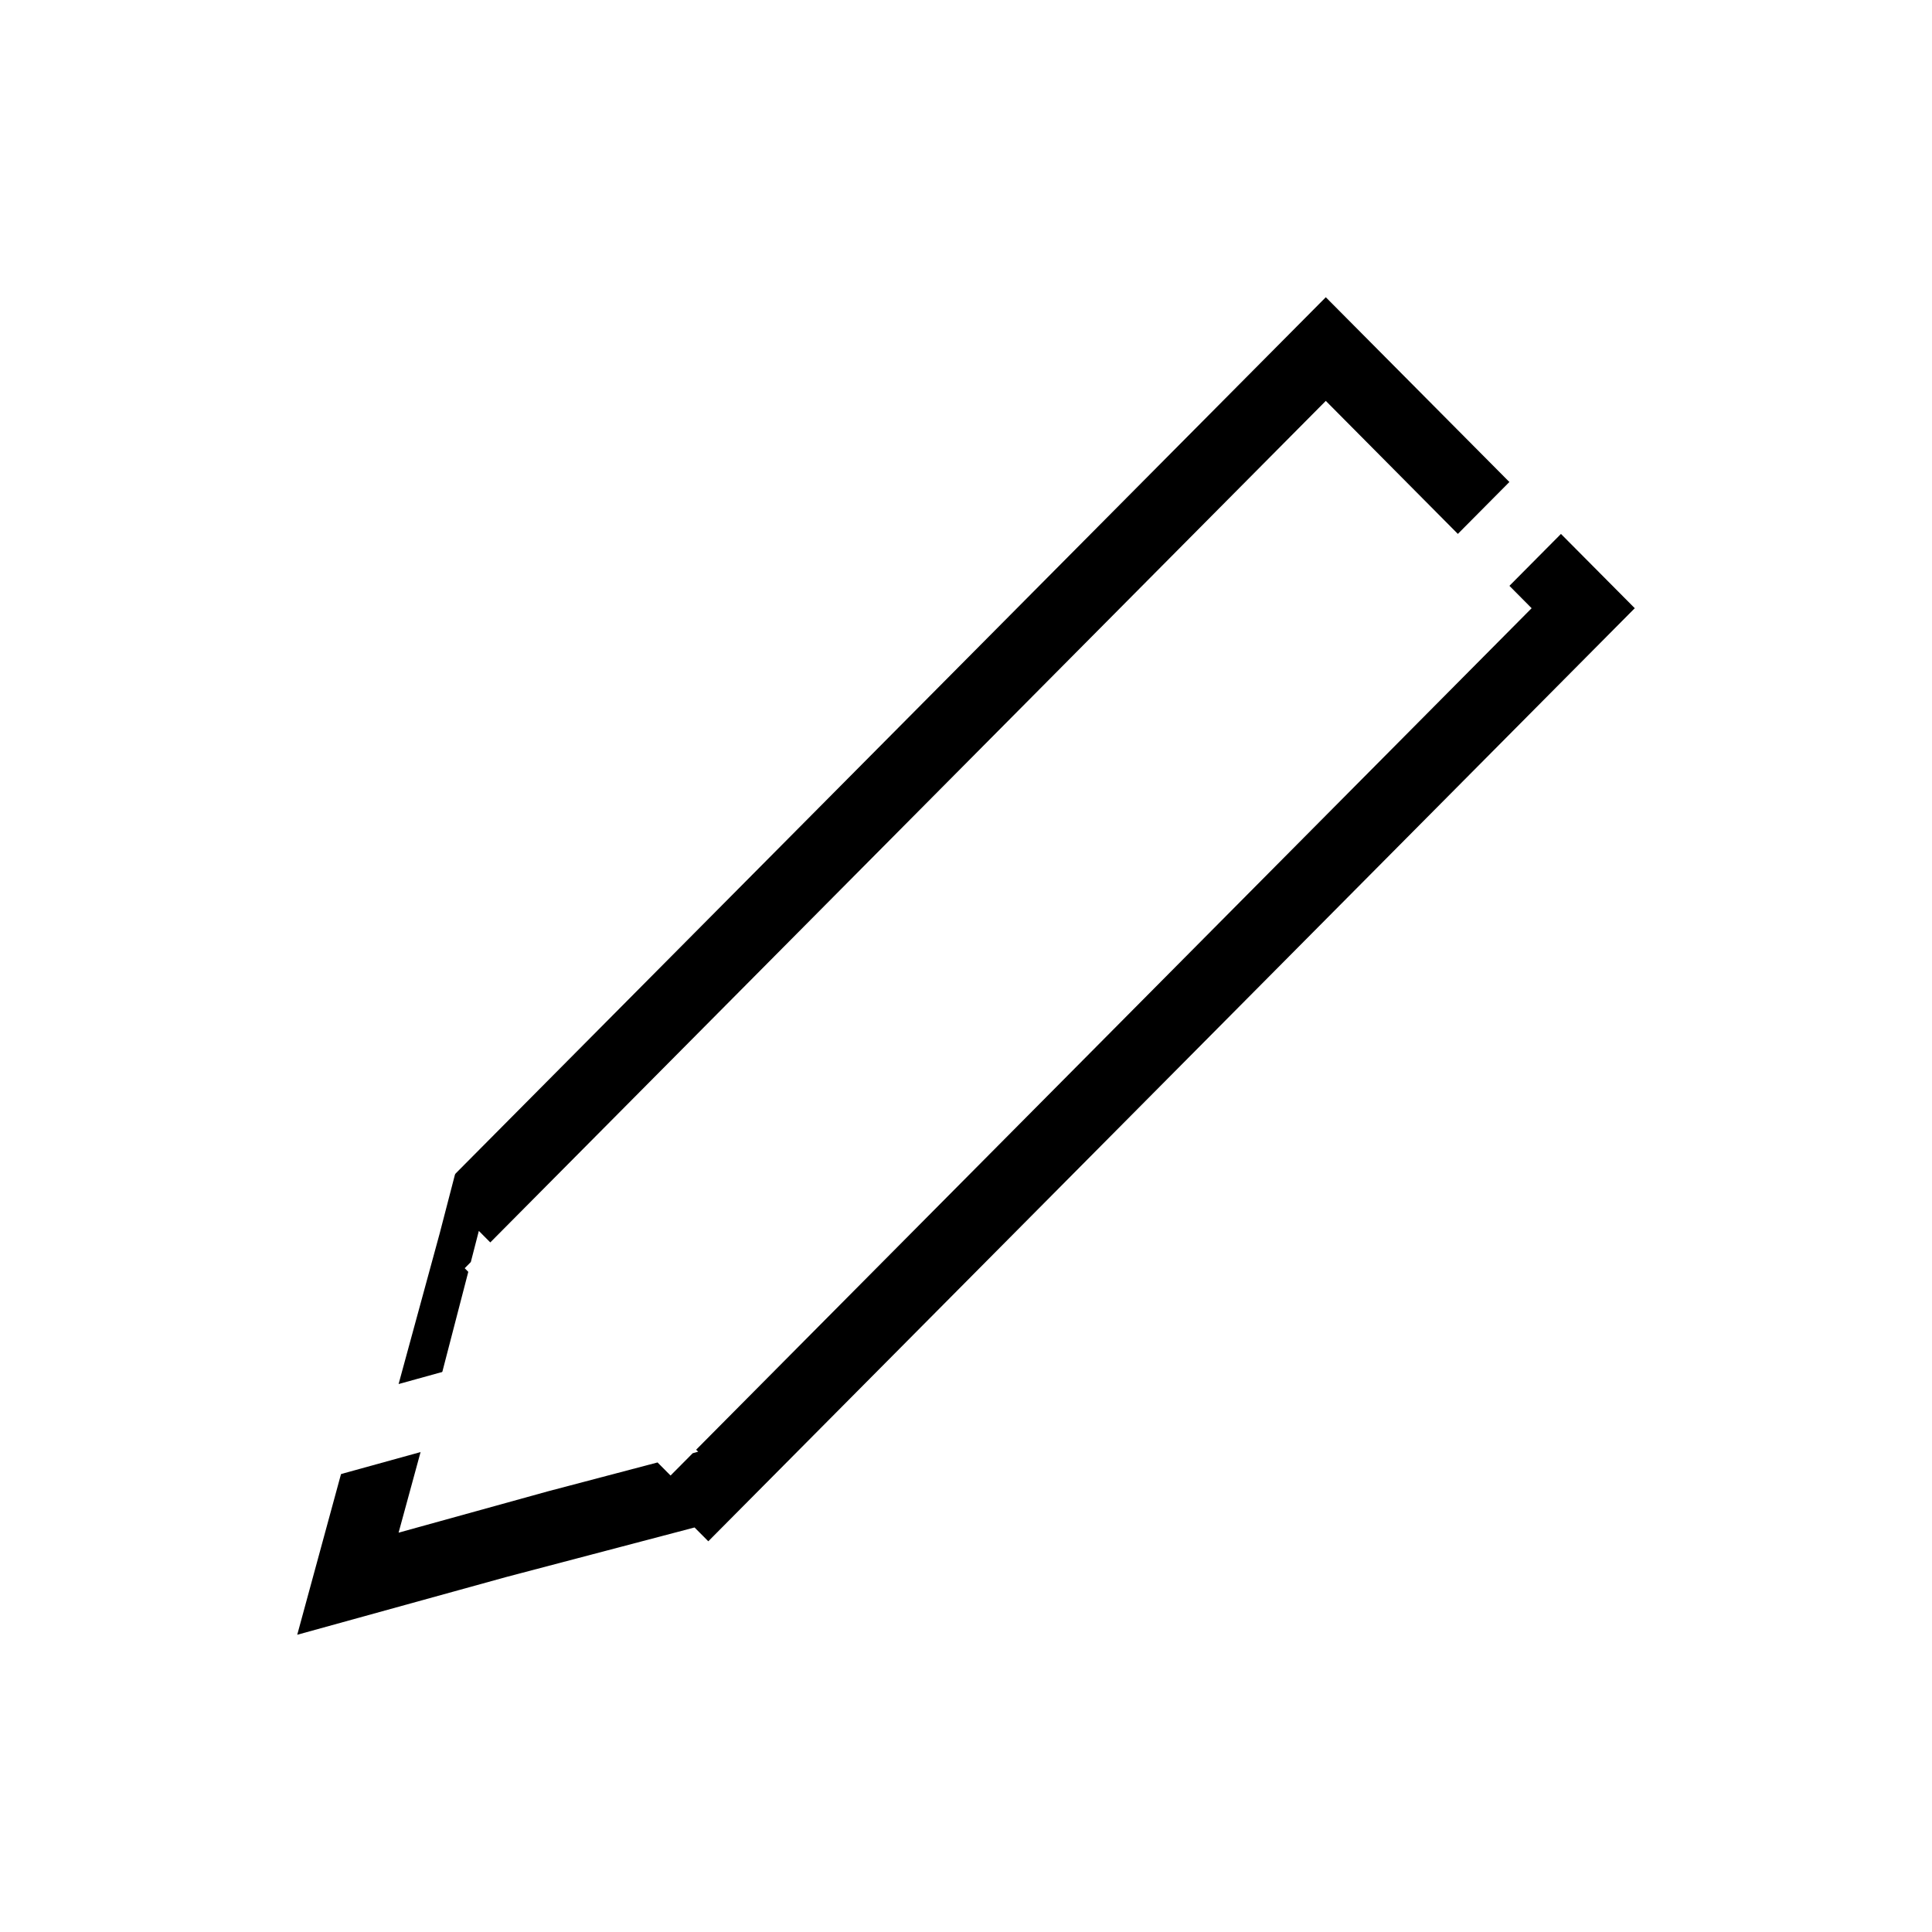 <?xml version="1.0" encoding="UTF-8"?>
<svg width="26px" height="26px" viewBox="0 0 26 26" version="1.1" xmlns="http://www.w3.org/2000/svg" xmlns:xlink="http://www.w3.org/1999/xlink">
    <!-- Generator: Sketch 49.3 (51167) - http://www.bohemiancoding.com/sketch -->
    <title>Group 31 Copy 2</title>
    <desc>Created with Sketch.</desc>
    <defs>
        <rect id="path-1" x="0" y="0" width="35" height="35"></rect>
        <path d="M13.842,0 L1.562,12.366 L1.511,12.314 L1.475,12.456 L1.375,12.557 L1.434,12.617 L0.773,15.163 L0,18 L2.819,17.221 L5.347,16.556 L5.532,16.742 L18,4.185 L13.842,0 Z M5.396,15.536 L5.322,15.557 L5.024,15.857 L4.849,15.681 L3.376,16.069 L1.364,16.626 L1.917,14.599 L2.302,13.116 L2.254,13.067 L2.336,12.984 L2.444,12.565 L2.598,12.72 L13.842,1.395 L16.612,4.185 L5.368,15.51 L5.396,15.536 Z" id="path-2"></path>
        <filter x="-38.9%" y="-27.8%" width="177.8%" height="177.8%" filterUnits="objectBoundingBox" id="filter-3">
            <feOffset dx="0" dy="2" in="SourceAlpha" result="shadowOffsetOuter1"></feOffset>
            <feGaussianBlur stdDeviation="2" in="shadowOffsetOuter1" result="shadowBlurOuter1"></feGaussianBlur>
            <feColorMatrix values="0 0 0 0 0   0 0 0 0 0   0 0 0 0 0  0 0 0 0.6 0" type="matrix" in="shadowBlurOuter1"></feColorMatrix>
        </filter>
    </defs>
    <g id="UI" stroke="none" stroke-width="1" fill="none" fill-rule="evenodd">
        <g id="Artboard" transform="translate(-419, -428)">
            <g id="Group-31-Copy-2" transform="translate(414, 421)">
                <g id="Rectangle-4" opacity="0">
                    <g>
                        <use fill="#D8D8D8" fill-rule="evenodd" xlink:href="#path-1"></use>
                        <rect stroke="#979797" stroke-width="1" x="0.5" y="0.5" width="34" height="34"></rect>
                    </g>
                </g>
                <g id="画笔" transform="translate(9, 9)" fill-rule="nonzero">
                    <g id="Shape">
                        <use fill="black" fill-opacity="1" filter="url(#filter-3)" xlink:href="#path-2"></use>
                        <use fill="#FFFFFF" fill-rule="evenodd" xlink:href="#path-2"></use>
                    </g>
                </g>
            </g>
        </g>
    </g>
</svg>